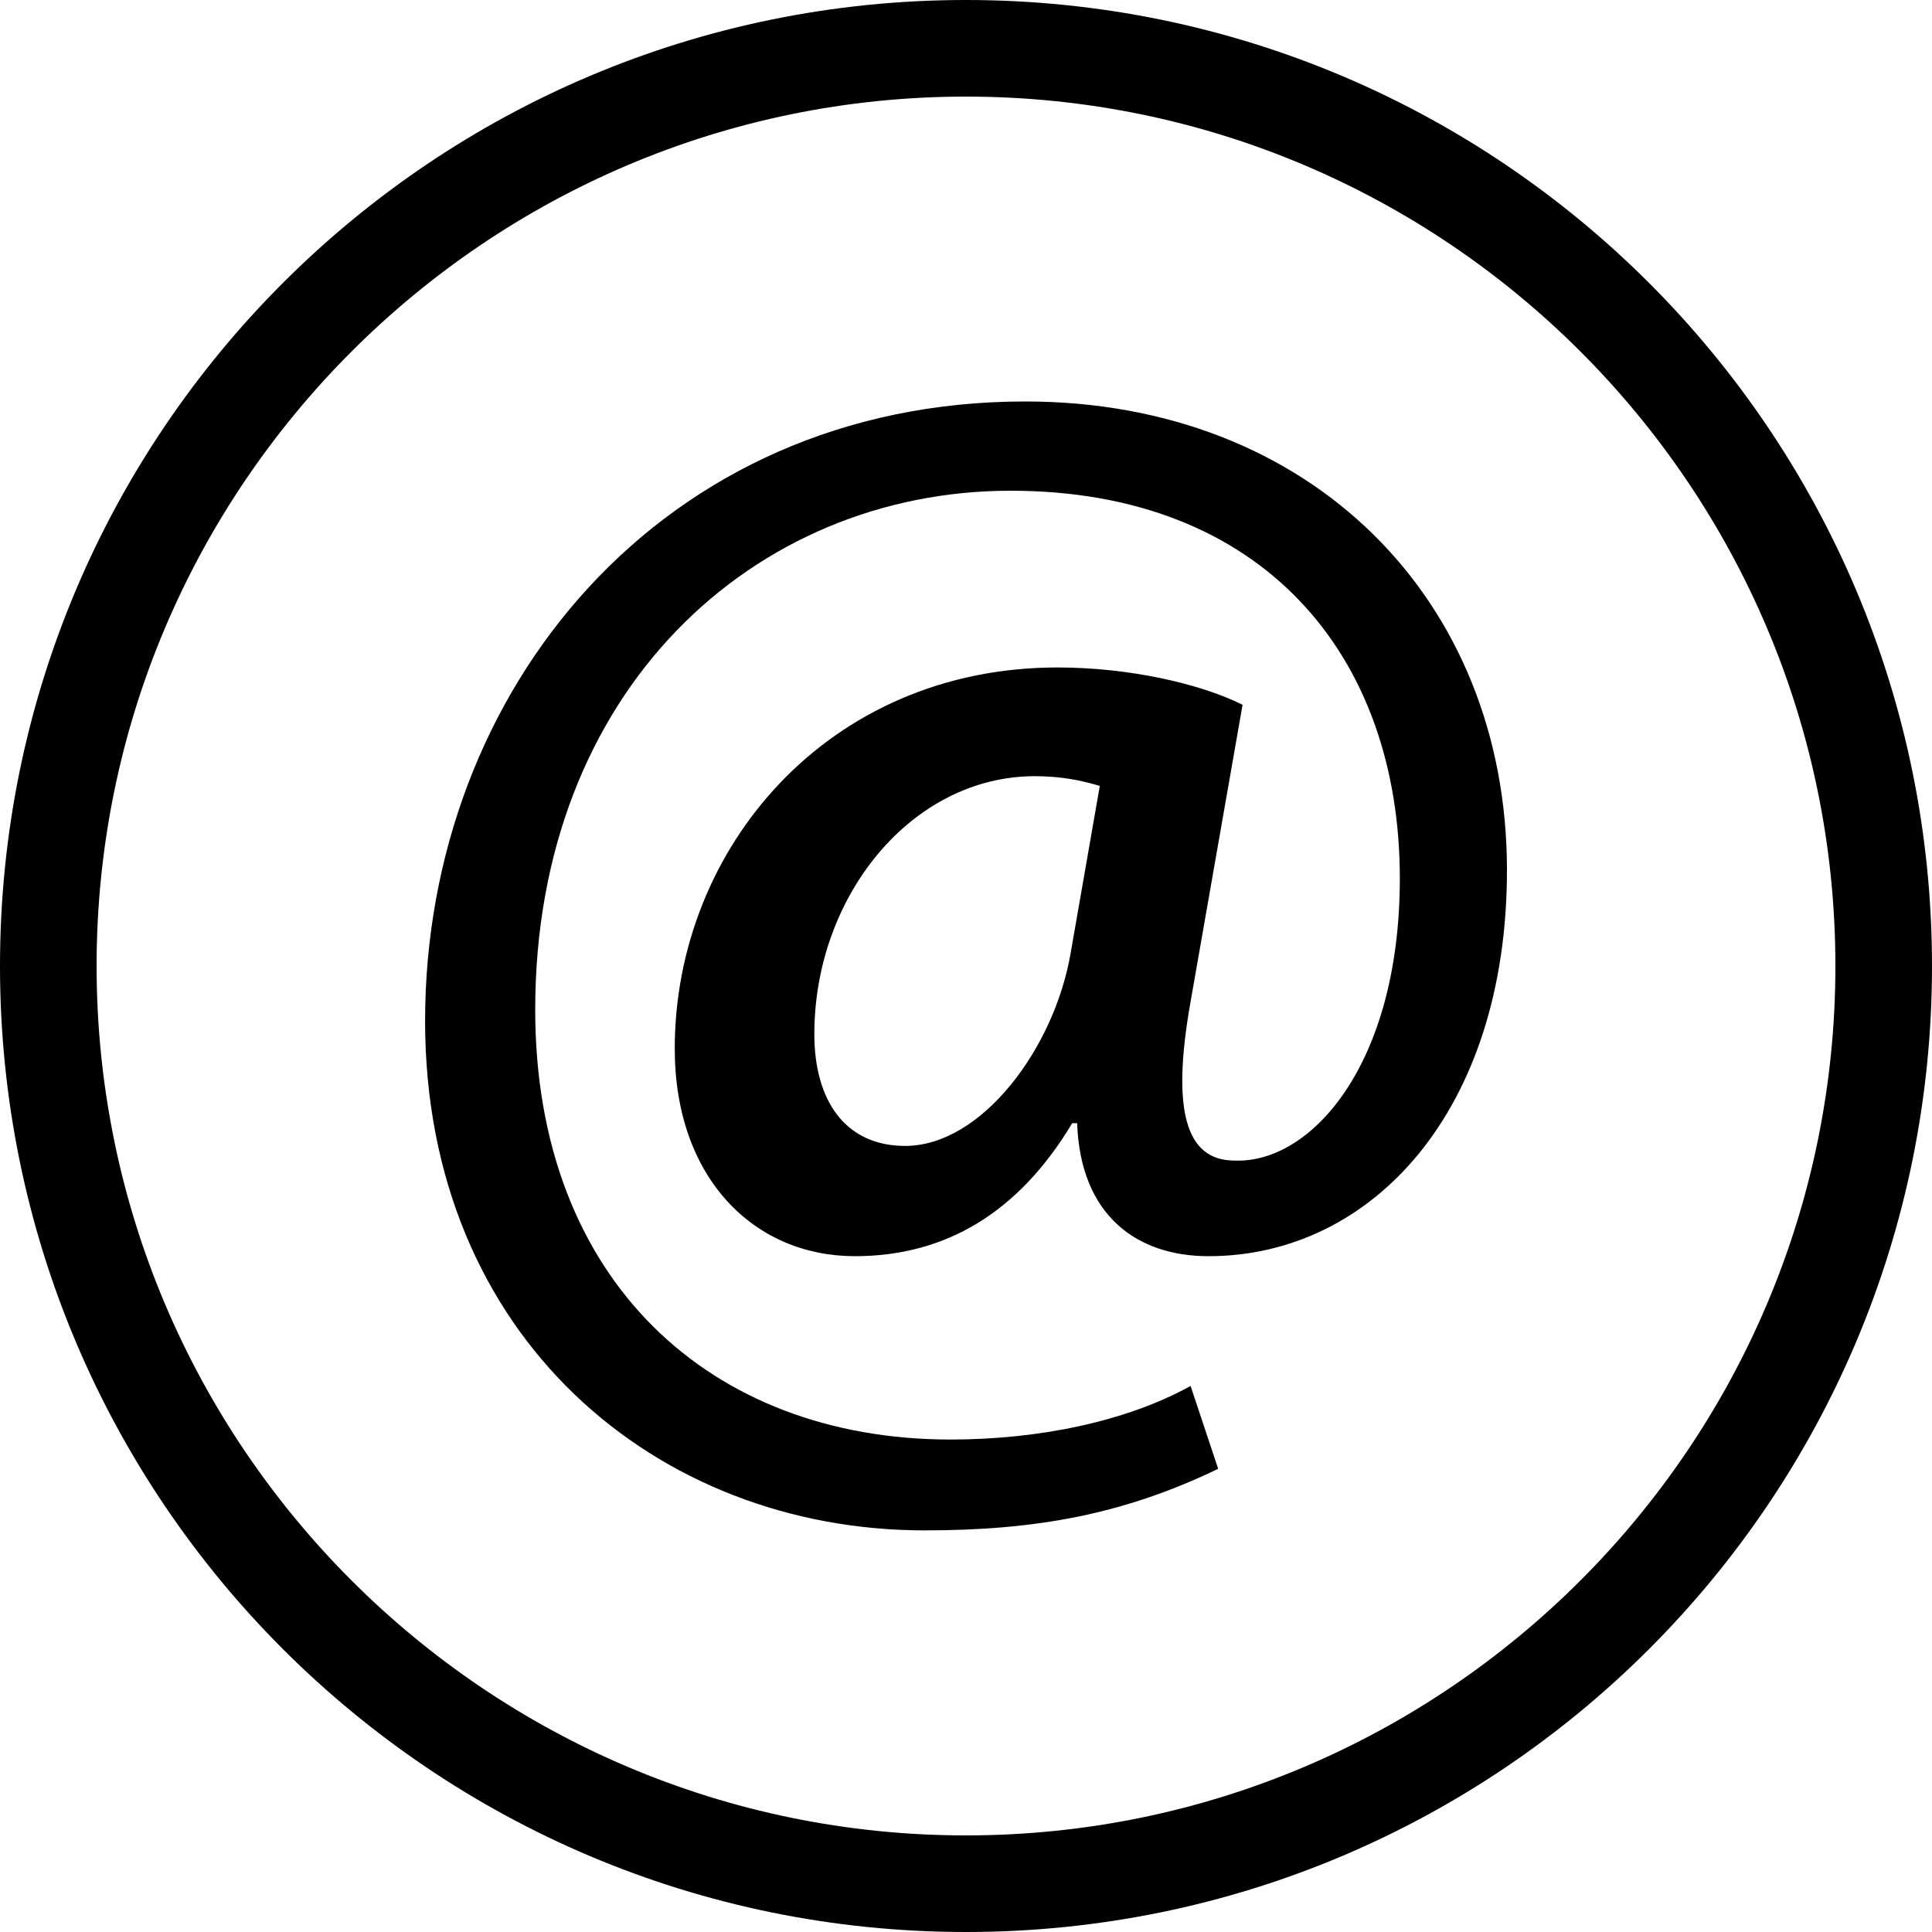 <svg width="40" height="40" xmlns="http://www.w3.org/2000/svg">

 <g>
  <title>background</title>
  <rect fill="none" id="canvas_background" height="402" width="582" y="-1" x="-1"/>
 </g>
 <g>
  <title>Layer 1</title>
  <path id="svg_4" fill="#000000" d="m20,2c9.925,0 18,8.075 18,18s-8.075,18 -18,18c-9.925,0 -18,-8.075 -18,-18s8.075,-18 18,-18m0,-2c-11.047,0 -20,8.954 -20,20c0,11.047 8.953,20 20,20c11.045,0 20,-8.953 20,-20c0,-11.046 -8.955,-20 -20,-20l0,0z"/>
  <path id="svg_6" fill="#000000" d="m25.221,30.41c-1.947,0.939 -3.76,1.275 -6.078,1.275c-5.541,0 -10.342,-3.995 -10.342,-10.546c0,-6.85 4.902,-12.827 12.424,-12.827c5.912,0 9.975,4.097 9.975,9.705c0,4.969 -2.787,7.991 -6.18,7.991c-1.477,0 -2.652,-0.838 -2.719,-2.754l-0.102,0c-1.107,1.848 -2.619,2.754 -4.5,2.754c-2.082,0 -3.729,-1.611 -3.729,-4.299c0,-4.128 3.158,-7.89 7.926,-7.89c1.479,0 2.957,0.336 3.83,0.773l-1.076,6.145c-0.402,2.25 -0.102,3.291 0.908,3.291c1.578,0.068 3.424,-1.982 3.424,-5.843c0,-4.634 -2.855,-8.025 -8.059,-8.025c-5.307,0 -9.842,4.13 -9.842,10.746c0,5.607 3.629,8.898 8.598,8.898c1.814,0 3.627,-0.367 4.971,-1.109l0.571,1.715zm-2.451,-14.138c-0.336,-0.102 -0.771,-0.202 -1.342,-0.202c-2.553,0 -4.568,2.484 -4.568,5.339c0,1.377 0.639,2.316 1.881,2.316c1.578,0 3.088,-2.016 3.426,-3.995l0.603,-3.458z"/>
 </g>
</svg>